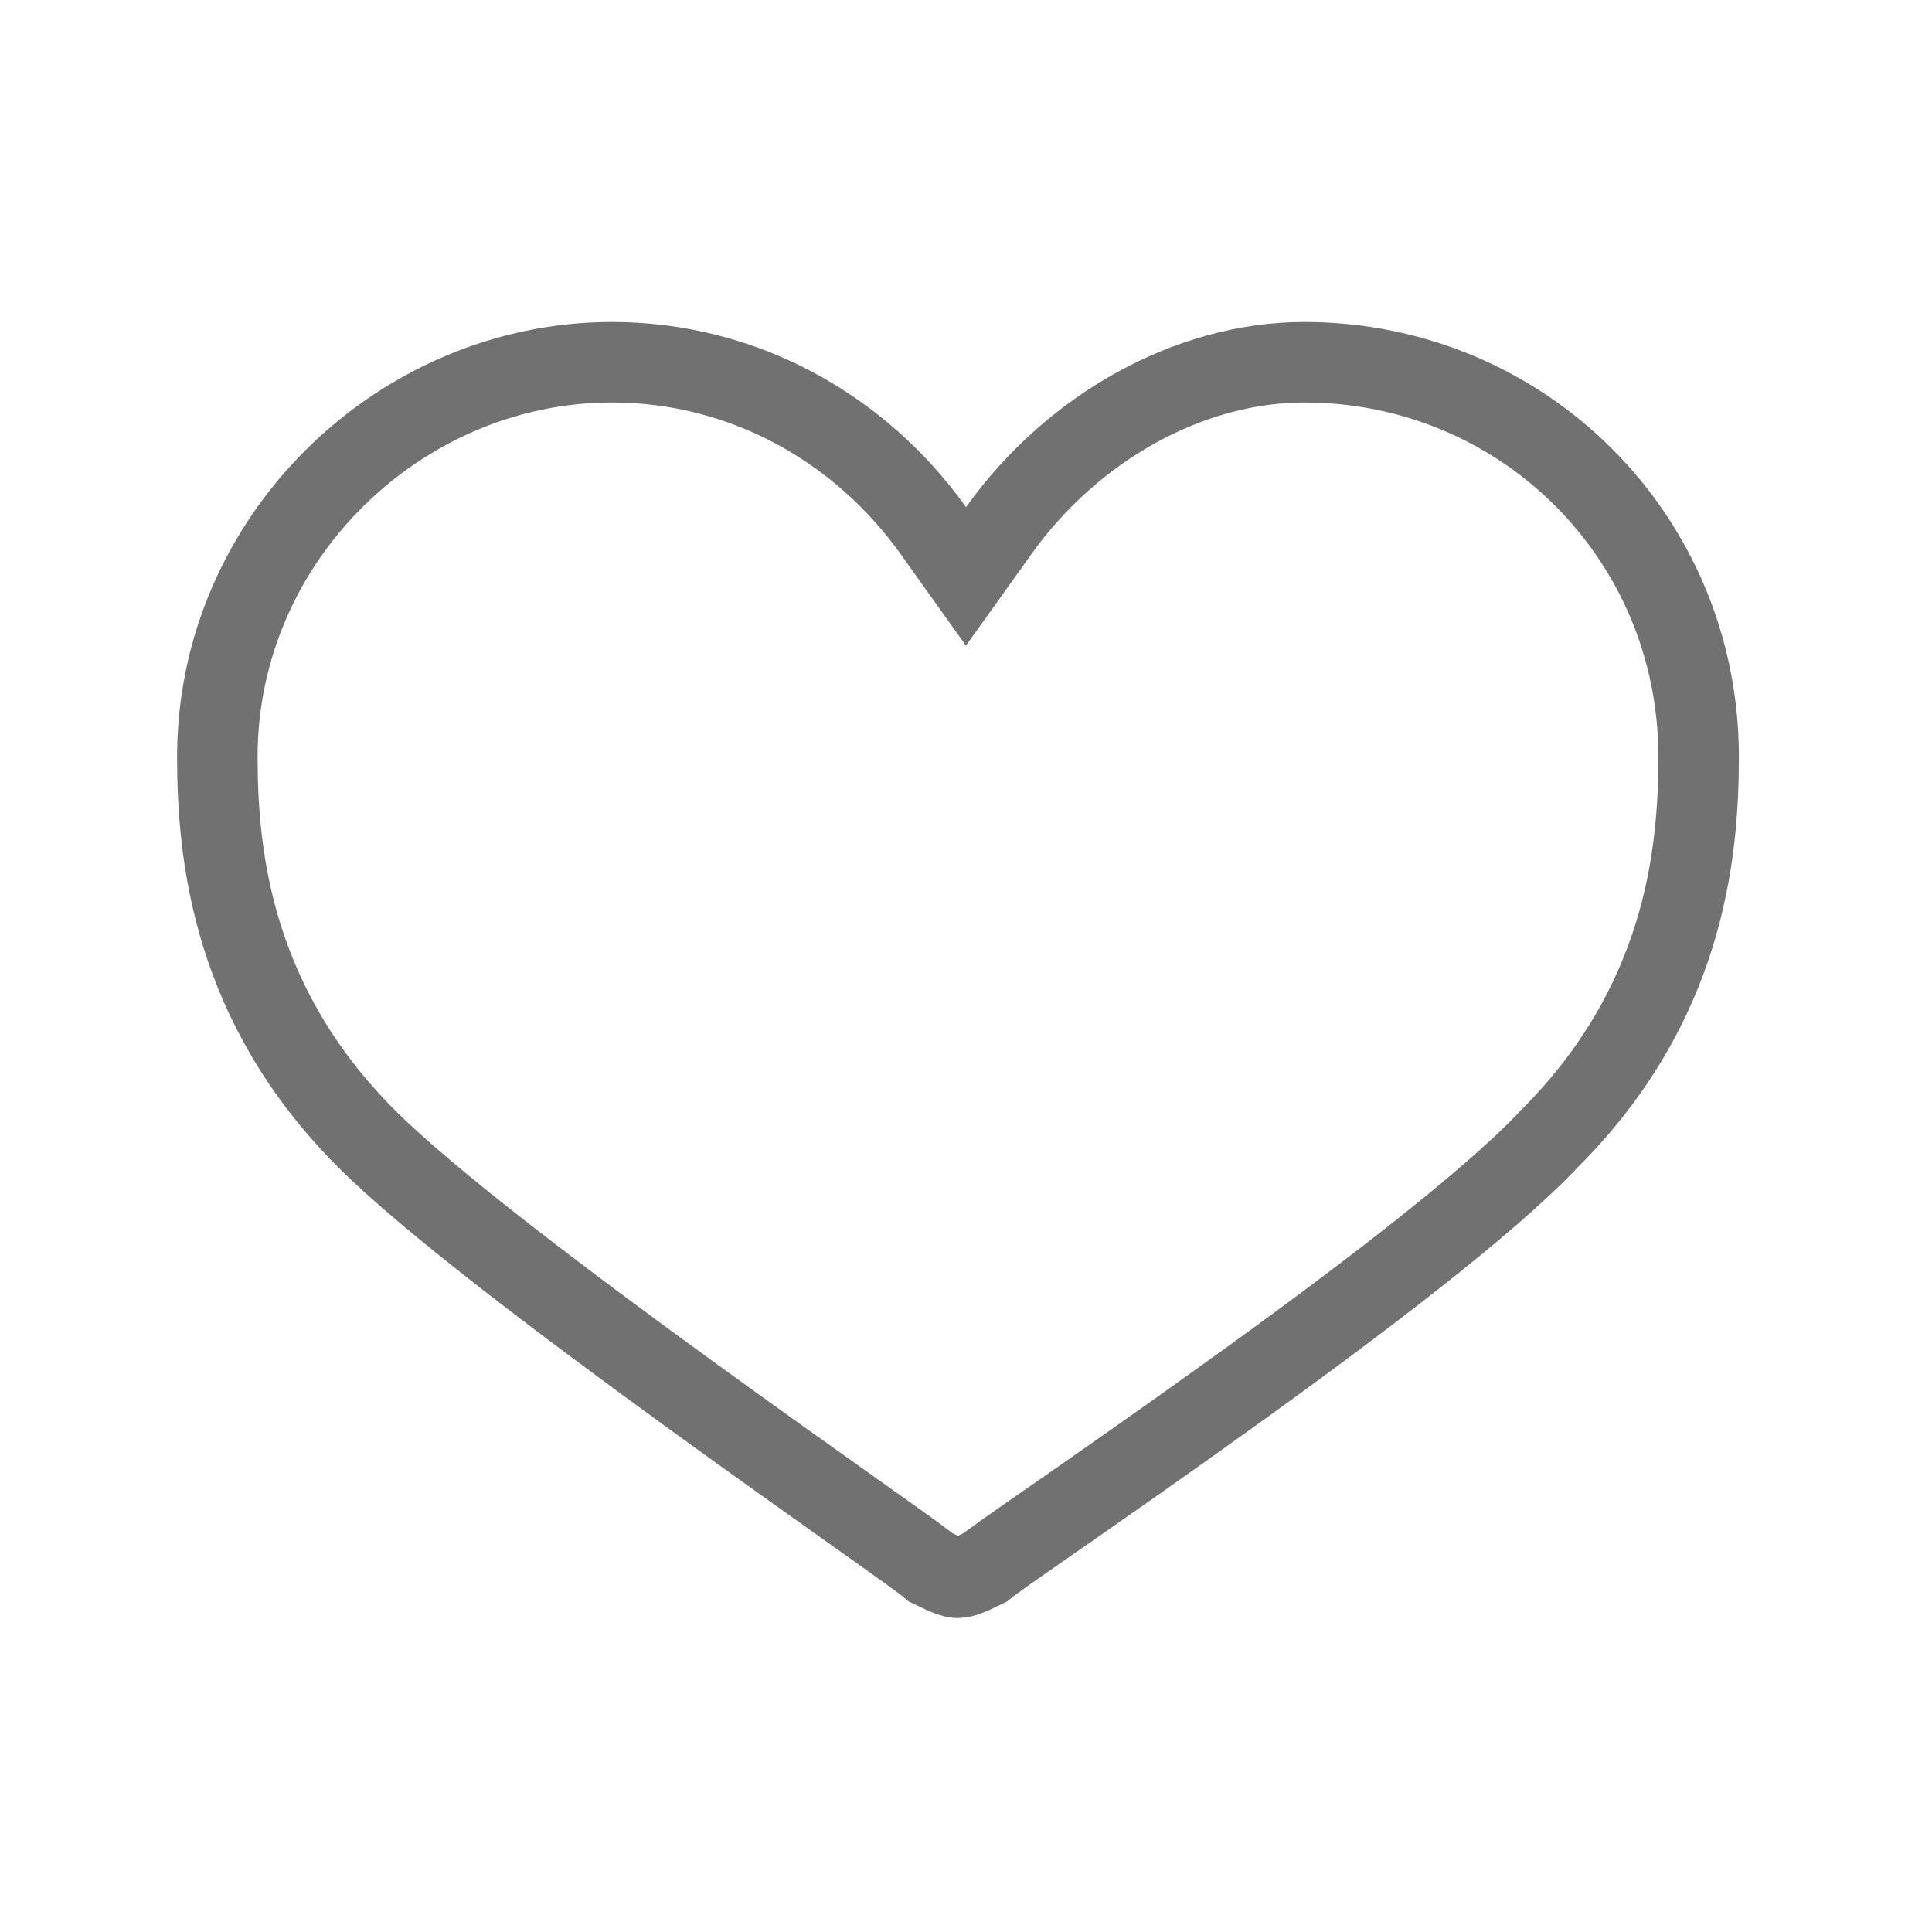 <svg width="24" height="24" viewBox="0 0 24 24" fill="none" xmlns="http://www.w3.org/2000/svg">
<path d="M16.2 4.5C18.924 4.5 21.101 6.677 21.101 9.4C21.101 10.642 20.911 12.482 19.247 14.146L19.241 14.151L19.236 14.157C18.476 14.965 16.794 16.237 15.233 17.356C14.462 17.91 13.733 18.418 13.184 18.801C12.91 18.991 12.678 19.152 12.509 19.271C12.425 19.331 12.353 19.383 12.299 19.423C12.283 19.435 12.264 19.452 12.242 19.469C12.038 19.57 11.956 19.599 11.9 19.6C11.845 19.6 11.763 19.57 11.56 19.47C11.54 19.453 11.522 19.437 11.506 19.425C11.452 19.384 11.38 19.331 11.296 19.27C11.127 19.148 10.896 18.984 10.621 18.789C10.071 18.398 9.342 17.881 8.569 17.32C7.01 16.189 5.32 14.913 4.554 14.146C2.889 12.482 2.7 10.642 2.7 9.4C2.7 6.683 4.971 4.5 7.601 4.5C9.228 4.5 10.681 5.313 11.594 6.591L12 7.16L12.407 6.591C13.326 5.304 14.783 4.5 16.2 4.5Z" stroke="#717171"/>
</svg>
